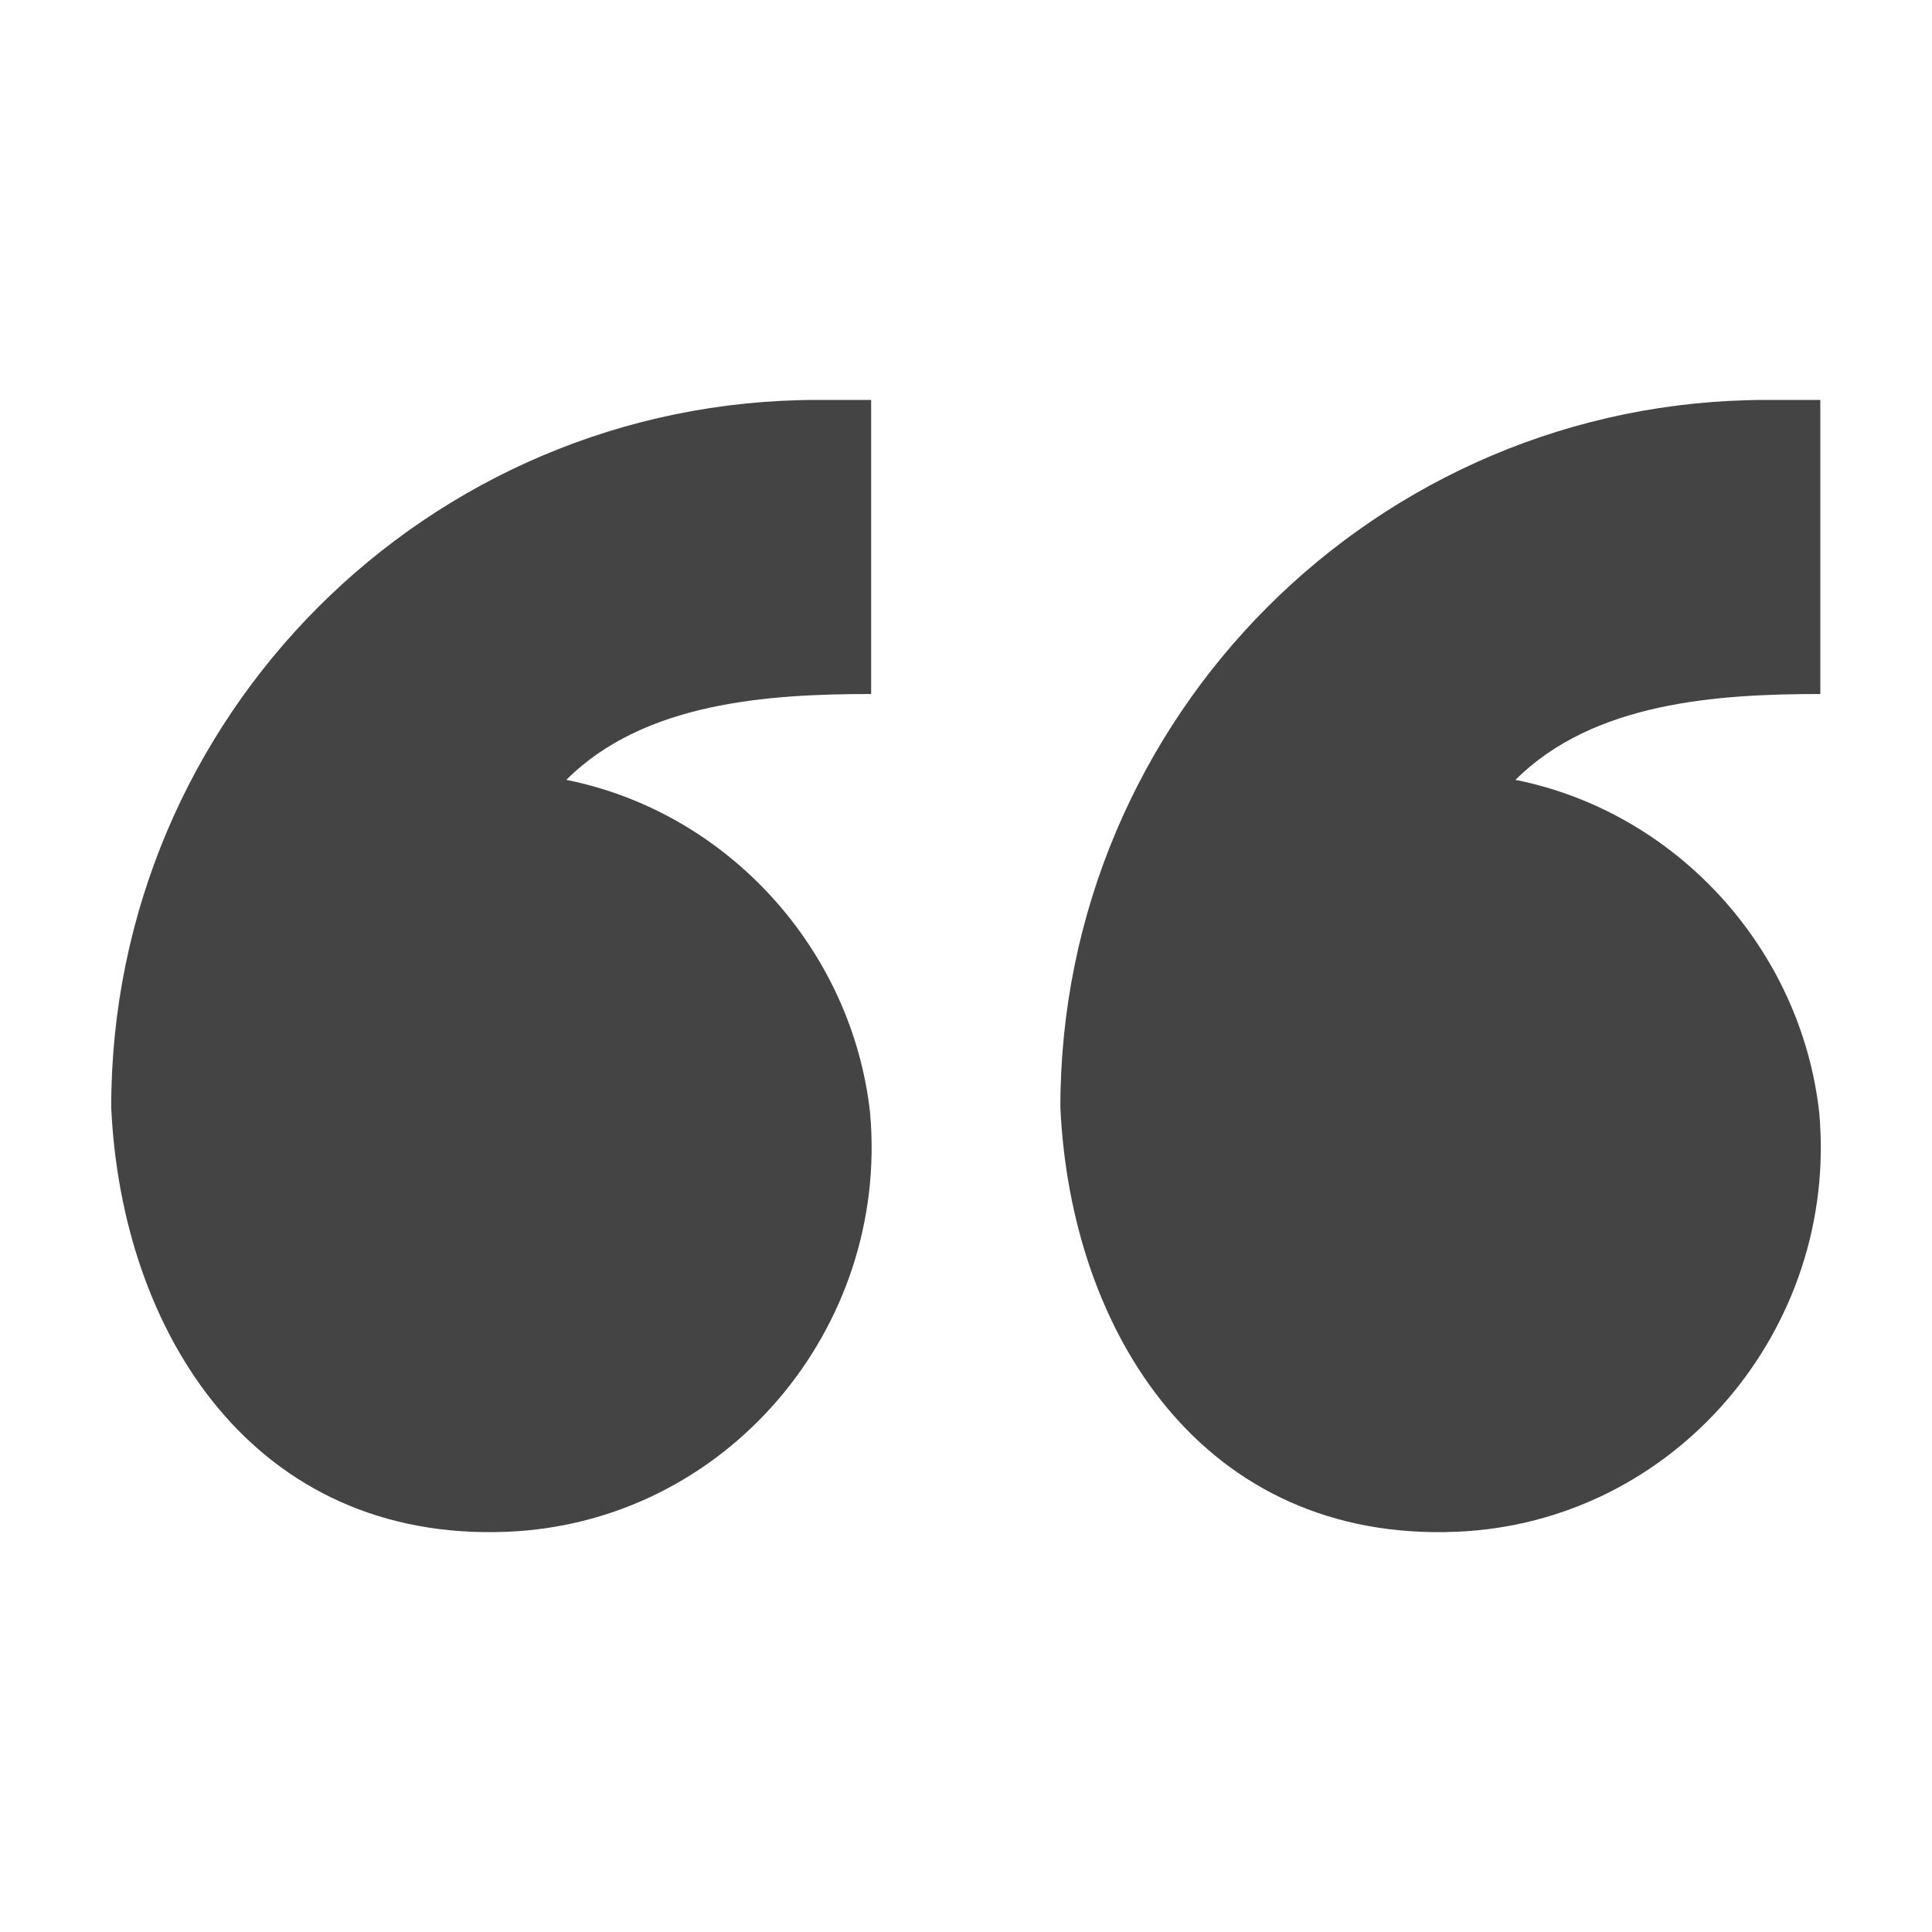 <?xml version="1.0" encoding="utf-8"?>
<!-- Generated by IcoMoon.io -->
<!DOCTYPE svg PUBLIC "-//W3C//DTD SVG 1.1//EN" "http://www.w3.org/Graphics/SVG/1.1/DTD/svg11.dtd">
<svg version="1.1" xmlns="http://www.w3.org/2000/svg" xmlns:xlink="http://www.w3.org/1999/xlink" width="32" height="32" viewBox="0 0 32 32">
<path fill="#444444" d="M30.132 18.428c-0.3-2.704-2.357-4.976-5.031-5.511 1.289-1.289 3.348-1.422 5.049-1.422v-4.871h-0.889c-6.453 0-11.698 5.244-11.698 11.716 0.172 3.748 2.37 7.202 6.558 7.031 3.621-0.148 6.336-3.365 6.011-6.942-0.018-0.16 0.018 0.196 0 0z"></path>
<path fill="#444444" d="M14.411 18.428c-0.3-2.704-2.357-4.976-5.031-5.511 1.289-1.289 3.348-1.422 5.049-1.422v-4.871h-0.889c-6.453 0-11.698 5.244-11.698 11.716 0.172 3.748 2.37 7.202 6.558 7.031 3.621-0.148 6.334-3.365 6.011-6.942-0.018-0.16 0.018 0.196 0 0z"></path>
</svg>
